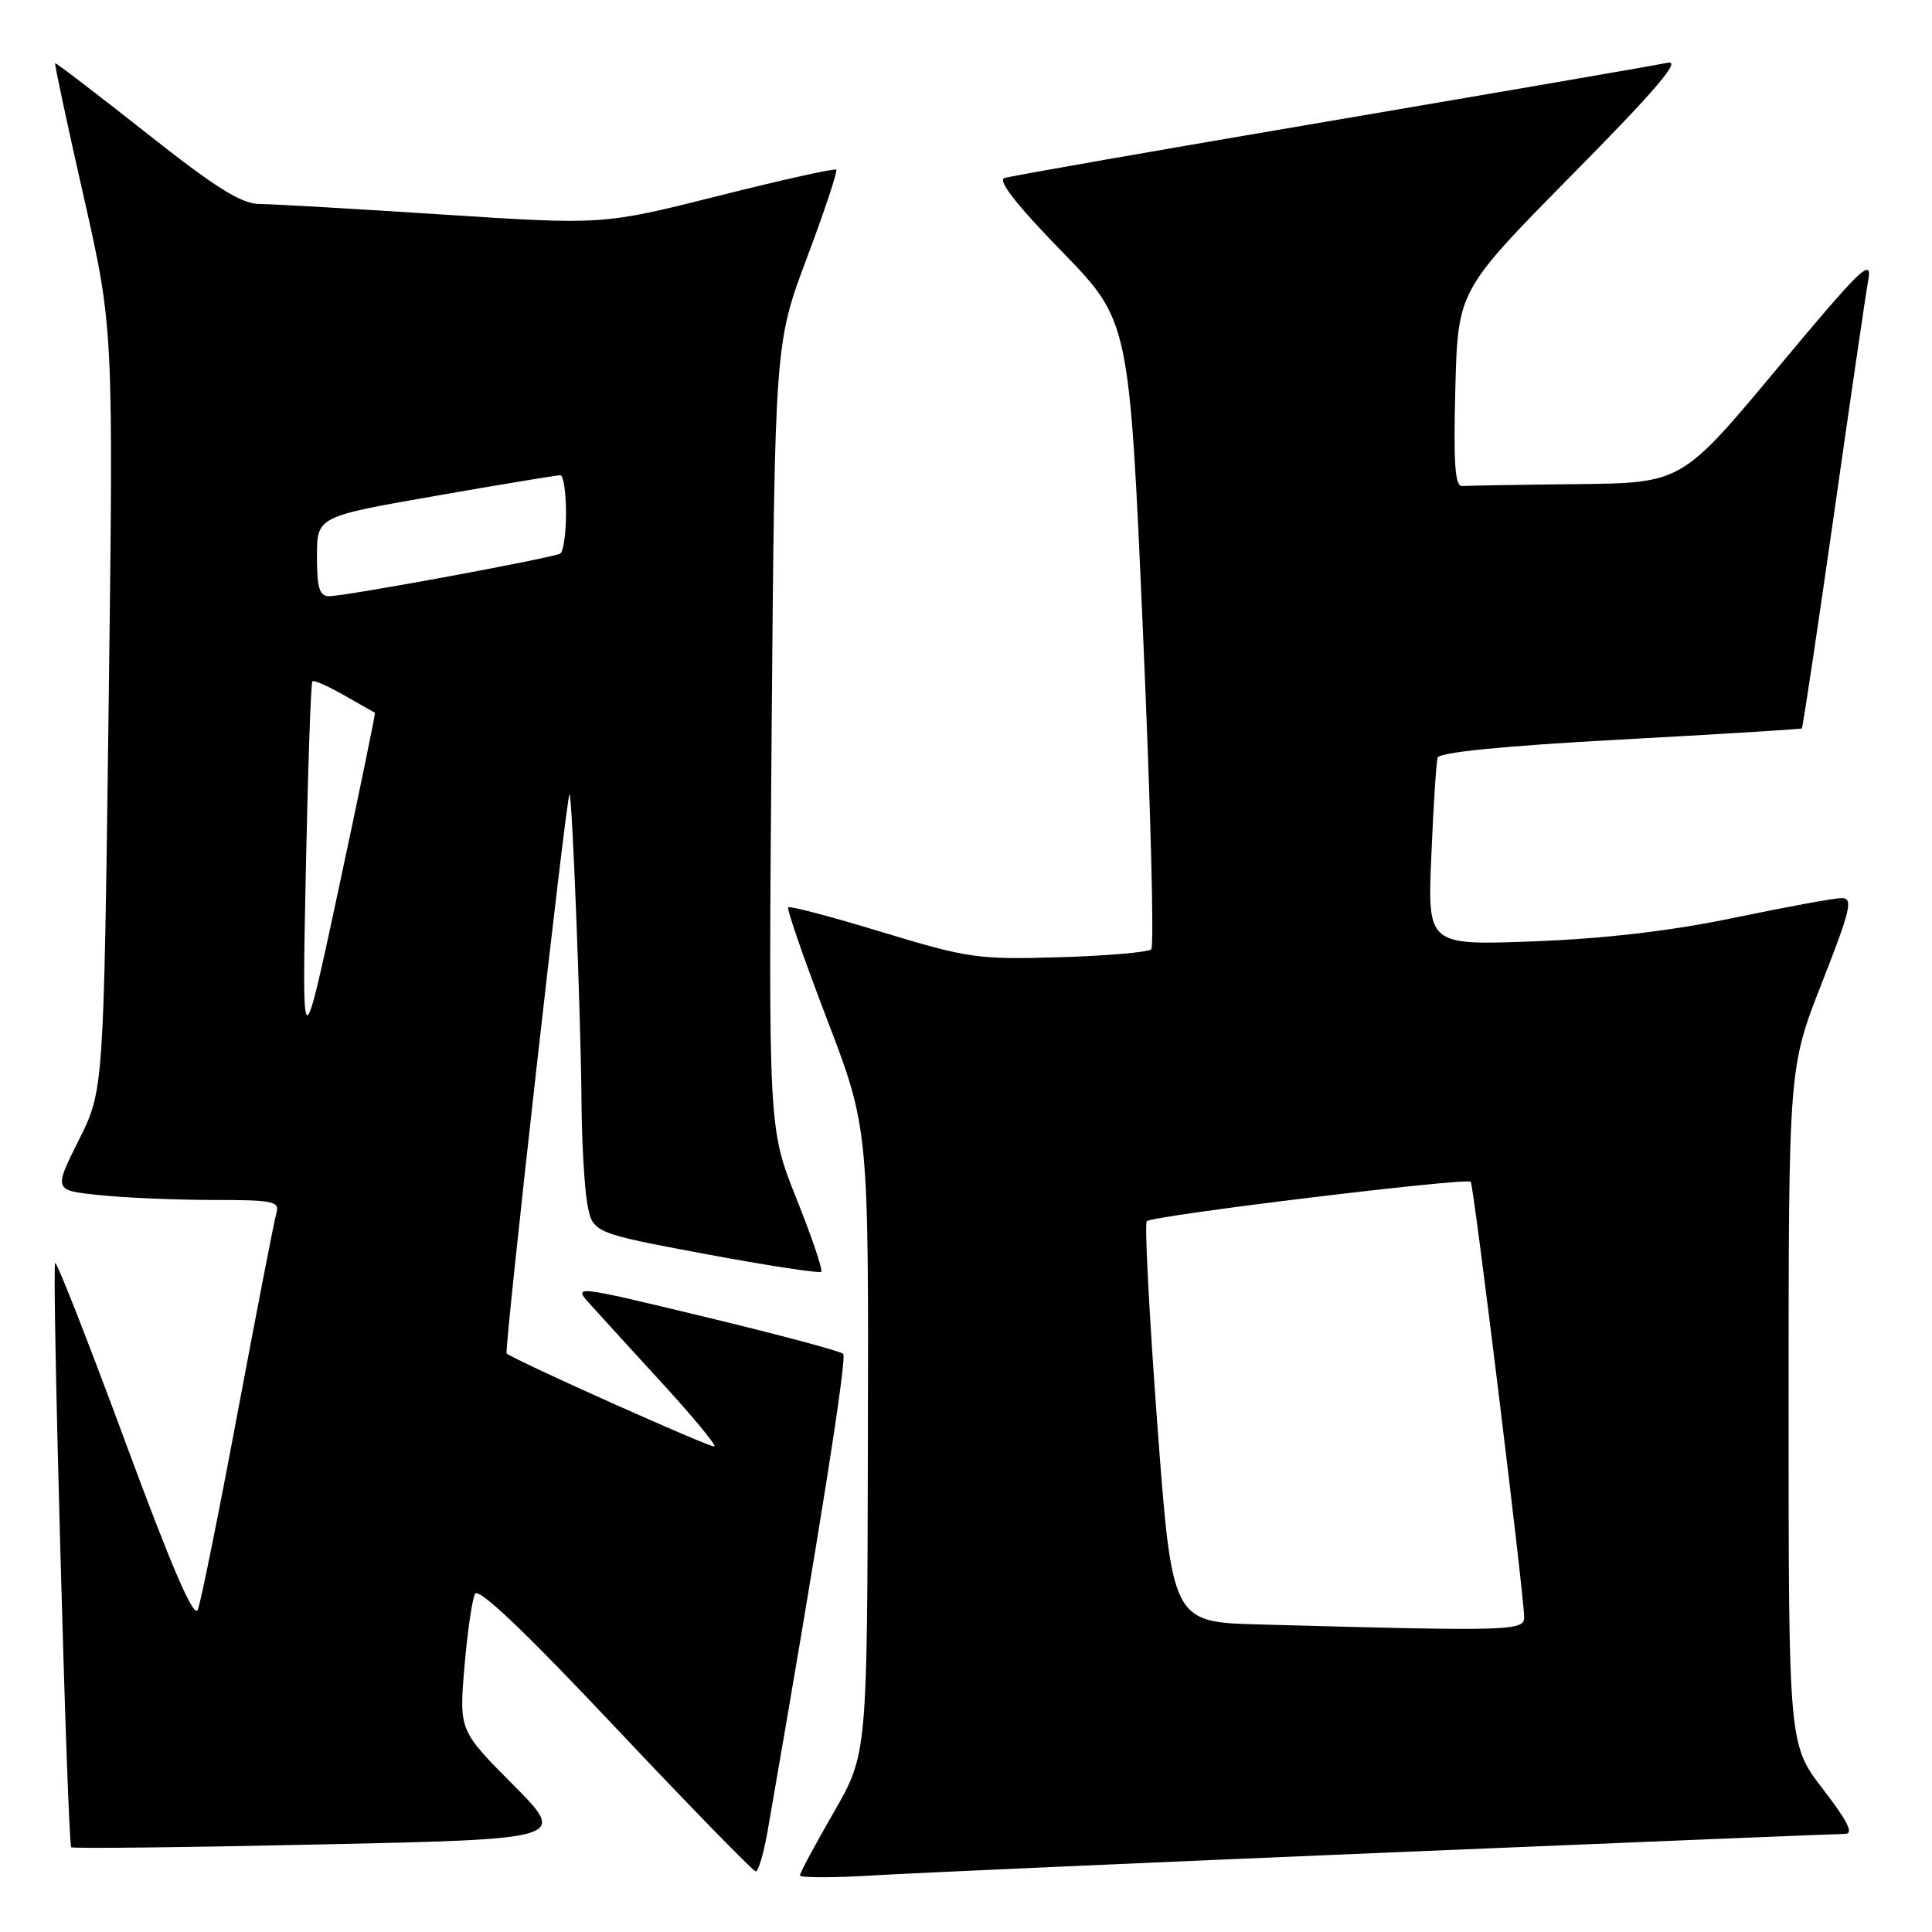 <?xml version="1.0" encoding="UTF-8" standalone="no"?>
<!DOCTYPE svg PUBLIC "-//W3C//DTD SVG 1.1//EN" "http://www.w3.org/Graphics/SVG/1.1/DTD/svg11.dtd" >
<svg xmlns="http://www.w3.org/2000/svg" xmlns:xlink="http://www.w3.org/1999/xlink" version="1.1" viewBox="0 0 256 256">
 <g >
 <path fill="currentColor"
d=" M 184.18 245.46 C 216.45 244.11 243.59 243.00 244.48 243.00 C 245.67 243.00 244.85 241.36 241.56 237.08 C 237.00 231.15 237.00 231.15 237.00 186.32 C 237.00 141.48 237.00 141.48 241.41 130.24 C 245.23 120.49 245.58 119.00 244.04 119.00 C 243.07 119.00 236.70 120.17 229.89 121.59 C 221.56 123.33 212.86 124.36 203.33 124.73 C 189.15 125.27 189.15 125.27 189.66 113.39 C 189.93 106.85 190.31 101.00 190.49 100.40 C 190.71 99.68 199.22 98.84 214.66 98.00 C 227.77 97.29 238.61 96.62 238.75 96.52 C 238.88 96.42 240.78 83.77 242.97 68.42 C 245.16 53.06 247.22 38.95 247.56 37.06 C 248.09 34.06 246.54 35.56 235.50 48.81 C 222.83 64.00 222.83 64.00 208.92 64.15 C 201.26 64.23 194.44 64.35 193.75 64.40 C 192.79 64.48 192.58 61.45 192.84 51.50 C 193.18 38.50 193.18 38.50 208.34 23.13 C 219.36 11.97 222.82 7.92 221.00 8.31 C 219.62 8.61 199.60 12.06 176.50 15.99 C 153.40 19.91 133.87 23.33 133.09 23.59 C 132.16 23.90 134.71 27.17 140.66 33.28 C 149.64 42.50 149.64 42.50 151.45 83.78 C 152.45 106.49 152.95 125.39 152.55 125.78 C 152.16 126.18 146.69 126.65 140.39 126.84 C 129.57 127.16 128.28 126.97 116.88 123.51 C 110.25 121.49 104.66 120.01 104.44 120.22 C 104.23 120.44 106.54 127.11 109.58 135.05 C 115.10 149.50 115.10 149.50 115.00 190.98 C 114.91 232.46 114.91 232.46 110.45 240.19 C 108.00 244.43 106.00 248.17 106.00 248.50 C 106.00 248.82 110.39 248.83 115.75 248.50 C 121.11 248.18 151.90 246.81 184.18 245.46 Z  M 101.78 242.25 C 108.64 202.75 112.25 179.92 111.73 179.39 C 111.37 179.04 103.16 176.84 93.48 174.51 C 75.88 170.27 75.88 170.27 78.25 172.88 C 79.55 174.32 83.86 179.05 87.84 183.39 C 91.81 187.72 94.89 191.45 94.67 191.66 C 94.37 191.96 68.98 180.61 67.13 179.35 C 66.77 179.10 75.01 105.74 75.46 105.24 C 75.80 104.85 76.98 135.06 77.05 146.00 C 77.09 151.22 77.43 157.27 77.81 159.43 C 78.51 163.36 78.51 163.36 93.45 166.16 C 101.67 167.69 108.58 168.75 108.82 168.52 C 109.05 168.28 107.57 163.91 105.53 158.81 C 101.82 149.54 101.82 149.54 102.24 97.52 C 102.67 45.50 102.67 45.50 106.92 34.17 C 109.26 27.94 111.01 22.68 110.81 22.48 C 110.61 22.28 103.57 23.84 95.17 25.96 C 79.90 29.80 79.90 29.80 58.70 28.43 C 47.04 27.67 36.09 27.04 34.38 27.03 C 31.97 27.01 28.54 24.86 19.38 17.61 C 12.84 12.45 7.41 8.29 7.31 8.38 C 7.20 8.47 8.90 16.41 11.08 26.02 C 15.04 43.50 15.04 43.50 14.39 94.00 C 13.74 144.50 13.74 144.50 10.42 151.11 C 7.11 157.73 7.11 157.73 13.20 158.36 C 16.55 158.71 23.31 159.00 28.21 159.00 C 36.24 159.00 37.08 159.18 36.62 160.75 C 36.34 161.71 34.05 173.53 31.52 187.00 C 29.00 200.47 26.61 212.31 26.21 213.29 C 25.70 214.54 22.78 207.77 16.59 191.02 C 11.70 177.79 7.52 167.14 7.31 167.36 C 6.84 167.83 8.94 244.27 9.44 244.77 C 9.63 244.96 24.49 244.79 42.46 244.40 C 75.14 243.69 75.14 243.69 67.99 236.49 C 60.84 229.29 60.84 229.29 61.54 220.89 C 61.93 216.28 62.56 211.91 62.94 211.20 C 63.41 210.32 69.52 216.13 81.57 228.92 C 91.43 239.38 99.79 247.95 100.14 247.97 C 100.50 247.99 101.24 245.41 101.78 242.25 Z  M 166.90 215.25 C 155.31 214.94 155.31 214.94 153.35 188.72 C 152.28 174.30 151.65 162.19 151.95 161.82 C 152.54 161.09 194.24 156.02 194.88 156.59 C 195.26 156.93 201.88 210.87 201.96 214.25 C 202.00 216.12 200.45 216.17 166.90 215.25 Z  M 40.52 115.57 C 40.80 101.86 41.19 90.48 41.39 90.28 C 41.59 90.08 43.49 90.92 45.62 92.14 C 47.76 93.36 49.58 94.40 49.68 94.44 C 49.77 94.48 47.64 104.86 44.93 117.51 C 40.01 140.50 40.01 140.50 40.52 115.57 Z  M 42.00 73.73 C 42.00 68.45 42.00 68.45 57.75 65.70 C 66.41 64.18 73.84 62.96 74.25 62.97 C 74.66 62.99 75.00 65.22 75.00 67.94 C 75.00 70.66 74.66 73.09 74.25 73.34 C 73.31 73.92 45.80 79.00 43.61 79.00 C 42.33 79.00 42.00 77.91 42.00 73.73 Z "/>
</g>
</svg>
